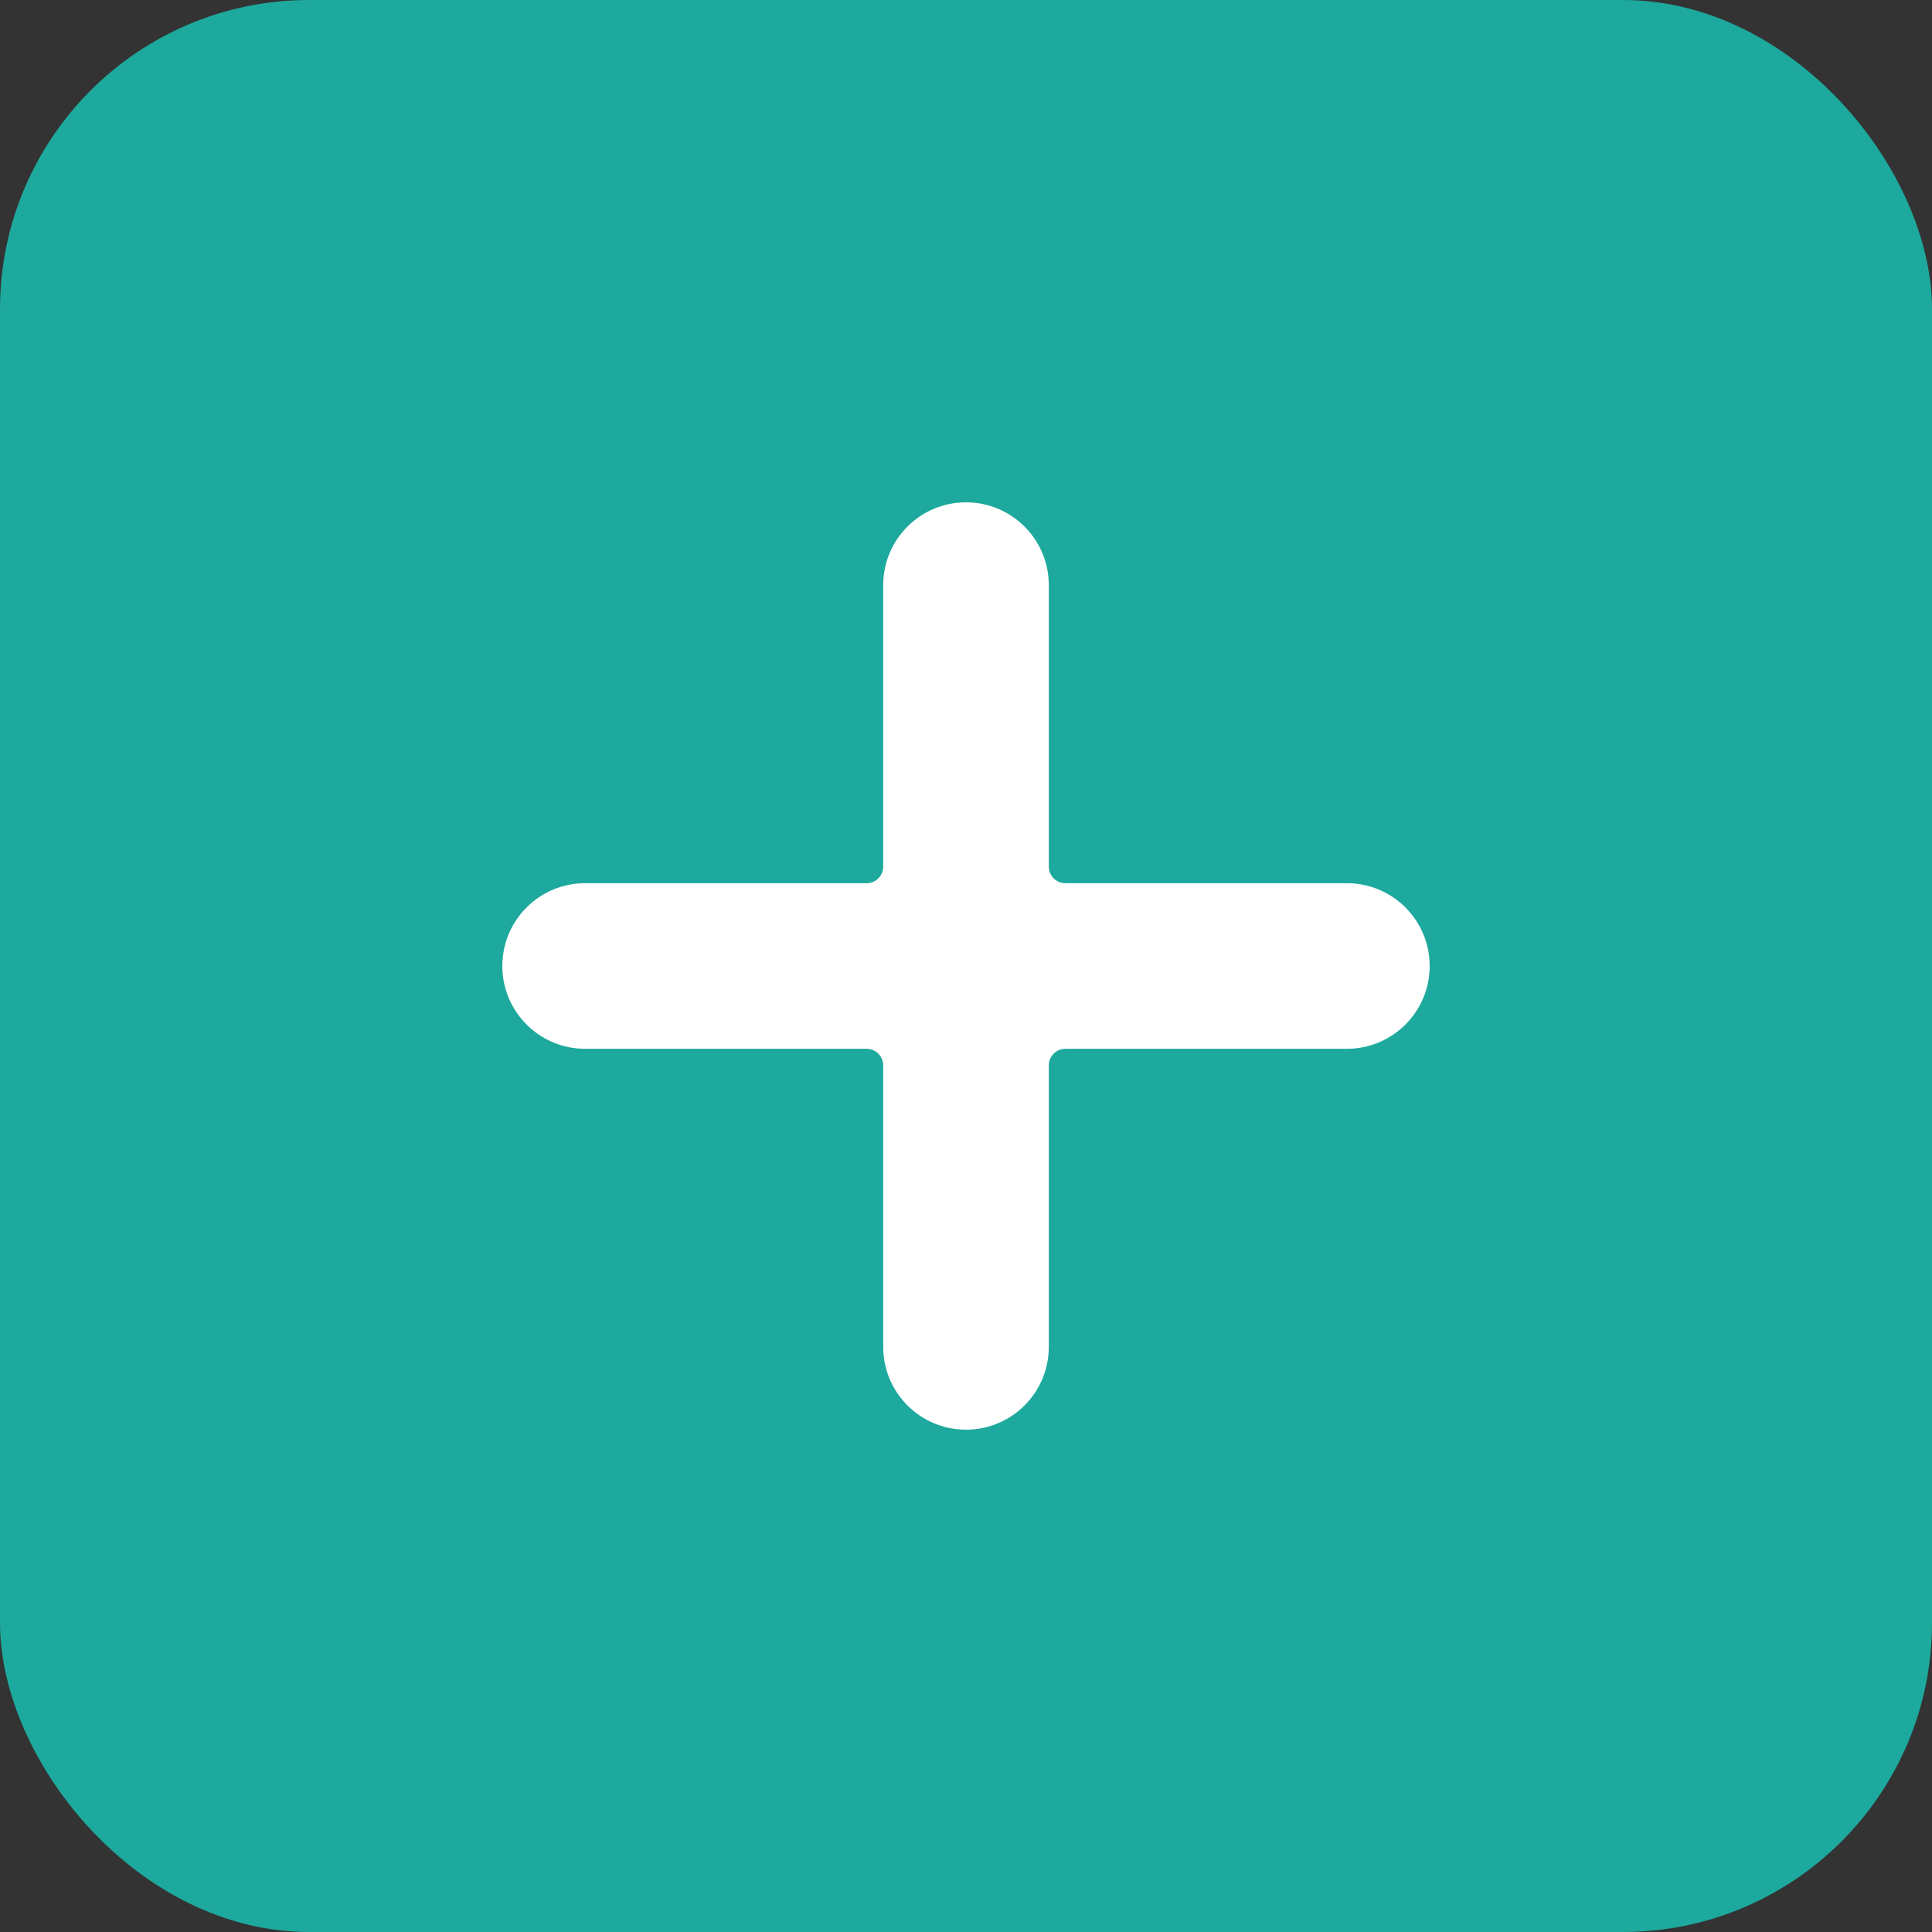 <svg width="50" height="50" viewBox="0 0 50 50" fill="none" xmlns="http://www.w3.org/2000/svg">
<rect x="0" y="0" width="50" height="50" fill="#333333" stroke="none"/>
<rect width="50" height="50" rx="8" fill="#1DA99D"/>
<g clip-path="url(#clip0_239_2834)">
<path d="M34.857 22.857H27.571C27.335 22.857 27.143 22.665 27.143 22.429V15.143C27.143 13.96 26.183 13 25 13C23.817 13 22.857 13.96 22.857 15.143V22.429C22.857 22.665 22.665 22.857 22.429 22.857H15.143C13.96 22.857 13 23.817 13 25C13 26.183 13.96 27.143 15.143 27.143H22.429C22.665 27.143 22.857 27.335 22.857 27.571V34.857C22.857 36.041 23.817 37 25 37C26.183 37 27.143 36.041 27.143 34.857V27.571C27.143 27.335 27.335 27.143 27.571 27.143H34.857C36.041 27.143 37 26.183 37 25C37 23.817 36.041 22.857 34.857 22.857Z" fill="white"/>
</g>
<defs>
<clipPath id="clip0_239_2834">
<rect width="24" height="24" fill="white" transform="translate(13 13)"/>
</clipPath>
</defs>
</svg>
